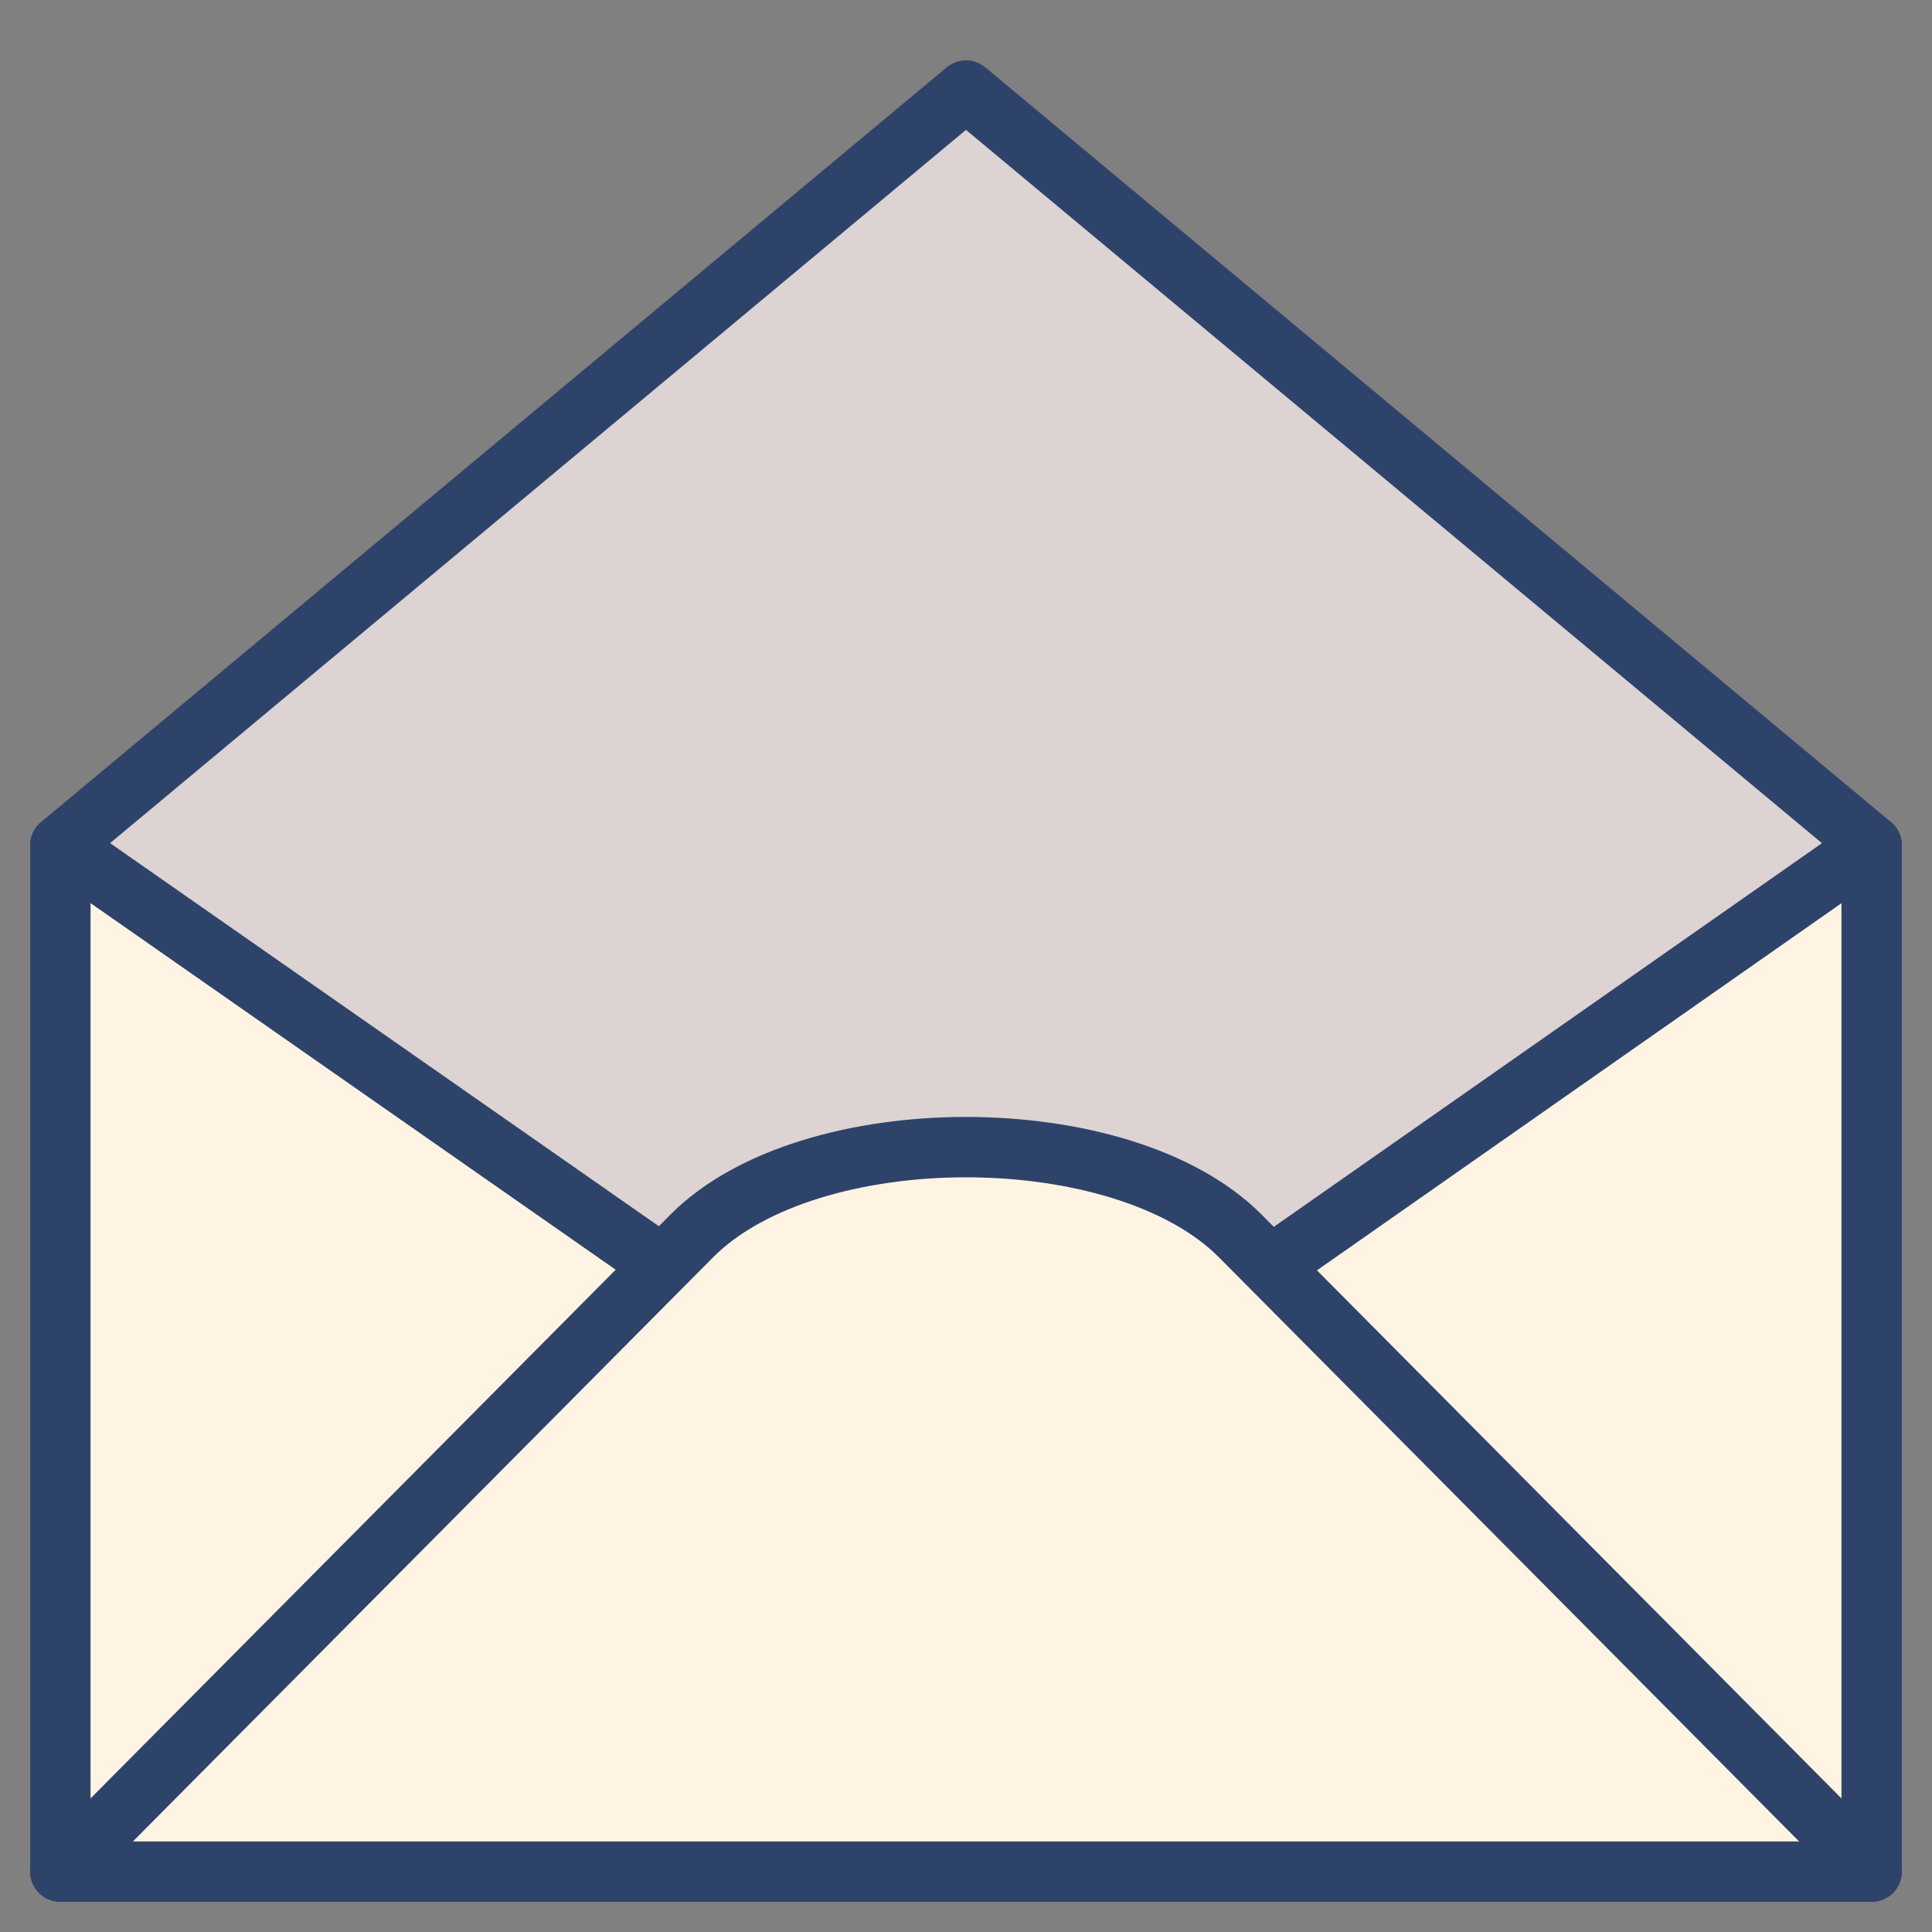 <svg viewBox="0 0 64 64" xmlns="http://www.w3.org/2000/svg" aria-labelledby="title" aria-describedby="desc"><rect x="0" y="0" width="64" height="64" fill="#808080" stroke="none"/><path d="M32 3L2 28v34h60V28L32 3z" fill="#fff4e3" data-name="layer1"/><path opacity=".14" fill="#000064" d="M41.071 40.929l1.009 1.015L62 28 32 3 2 28l19.92 13.944 1.009-1.015c3.905-3.905 14.237-3.905 18.142 0z" data-name="opacity"/><path d="M2 28l19.873 13.873M2 62l20.929-21.071c3.905-3.905 14.237-3.905 18.143 0L62 62m0-34L42.195 41.863" stroke-width="2" stroke-miterlimit="10" stroke-linecap="round" stroke="#2e4369" fill="none" data-name="stroke" stroke-linejoin="round"/><path d="M32 3L2 28v34h60V28L32 3z" stroke-width="2" stroke-miterlimit="10" stroke-linecap="round" stroke="#2e4369" fill="none" data-name="stroke" stroke-linejoin="round"/></svg>